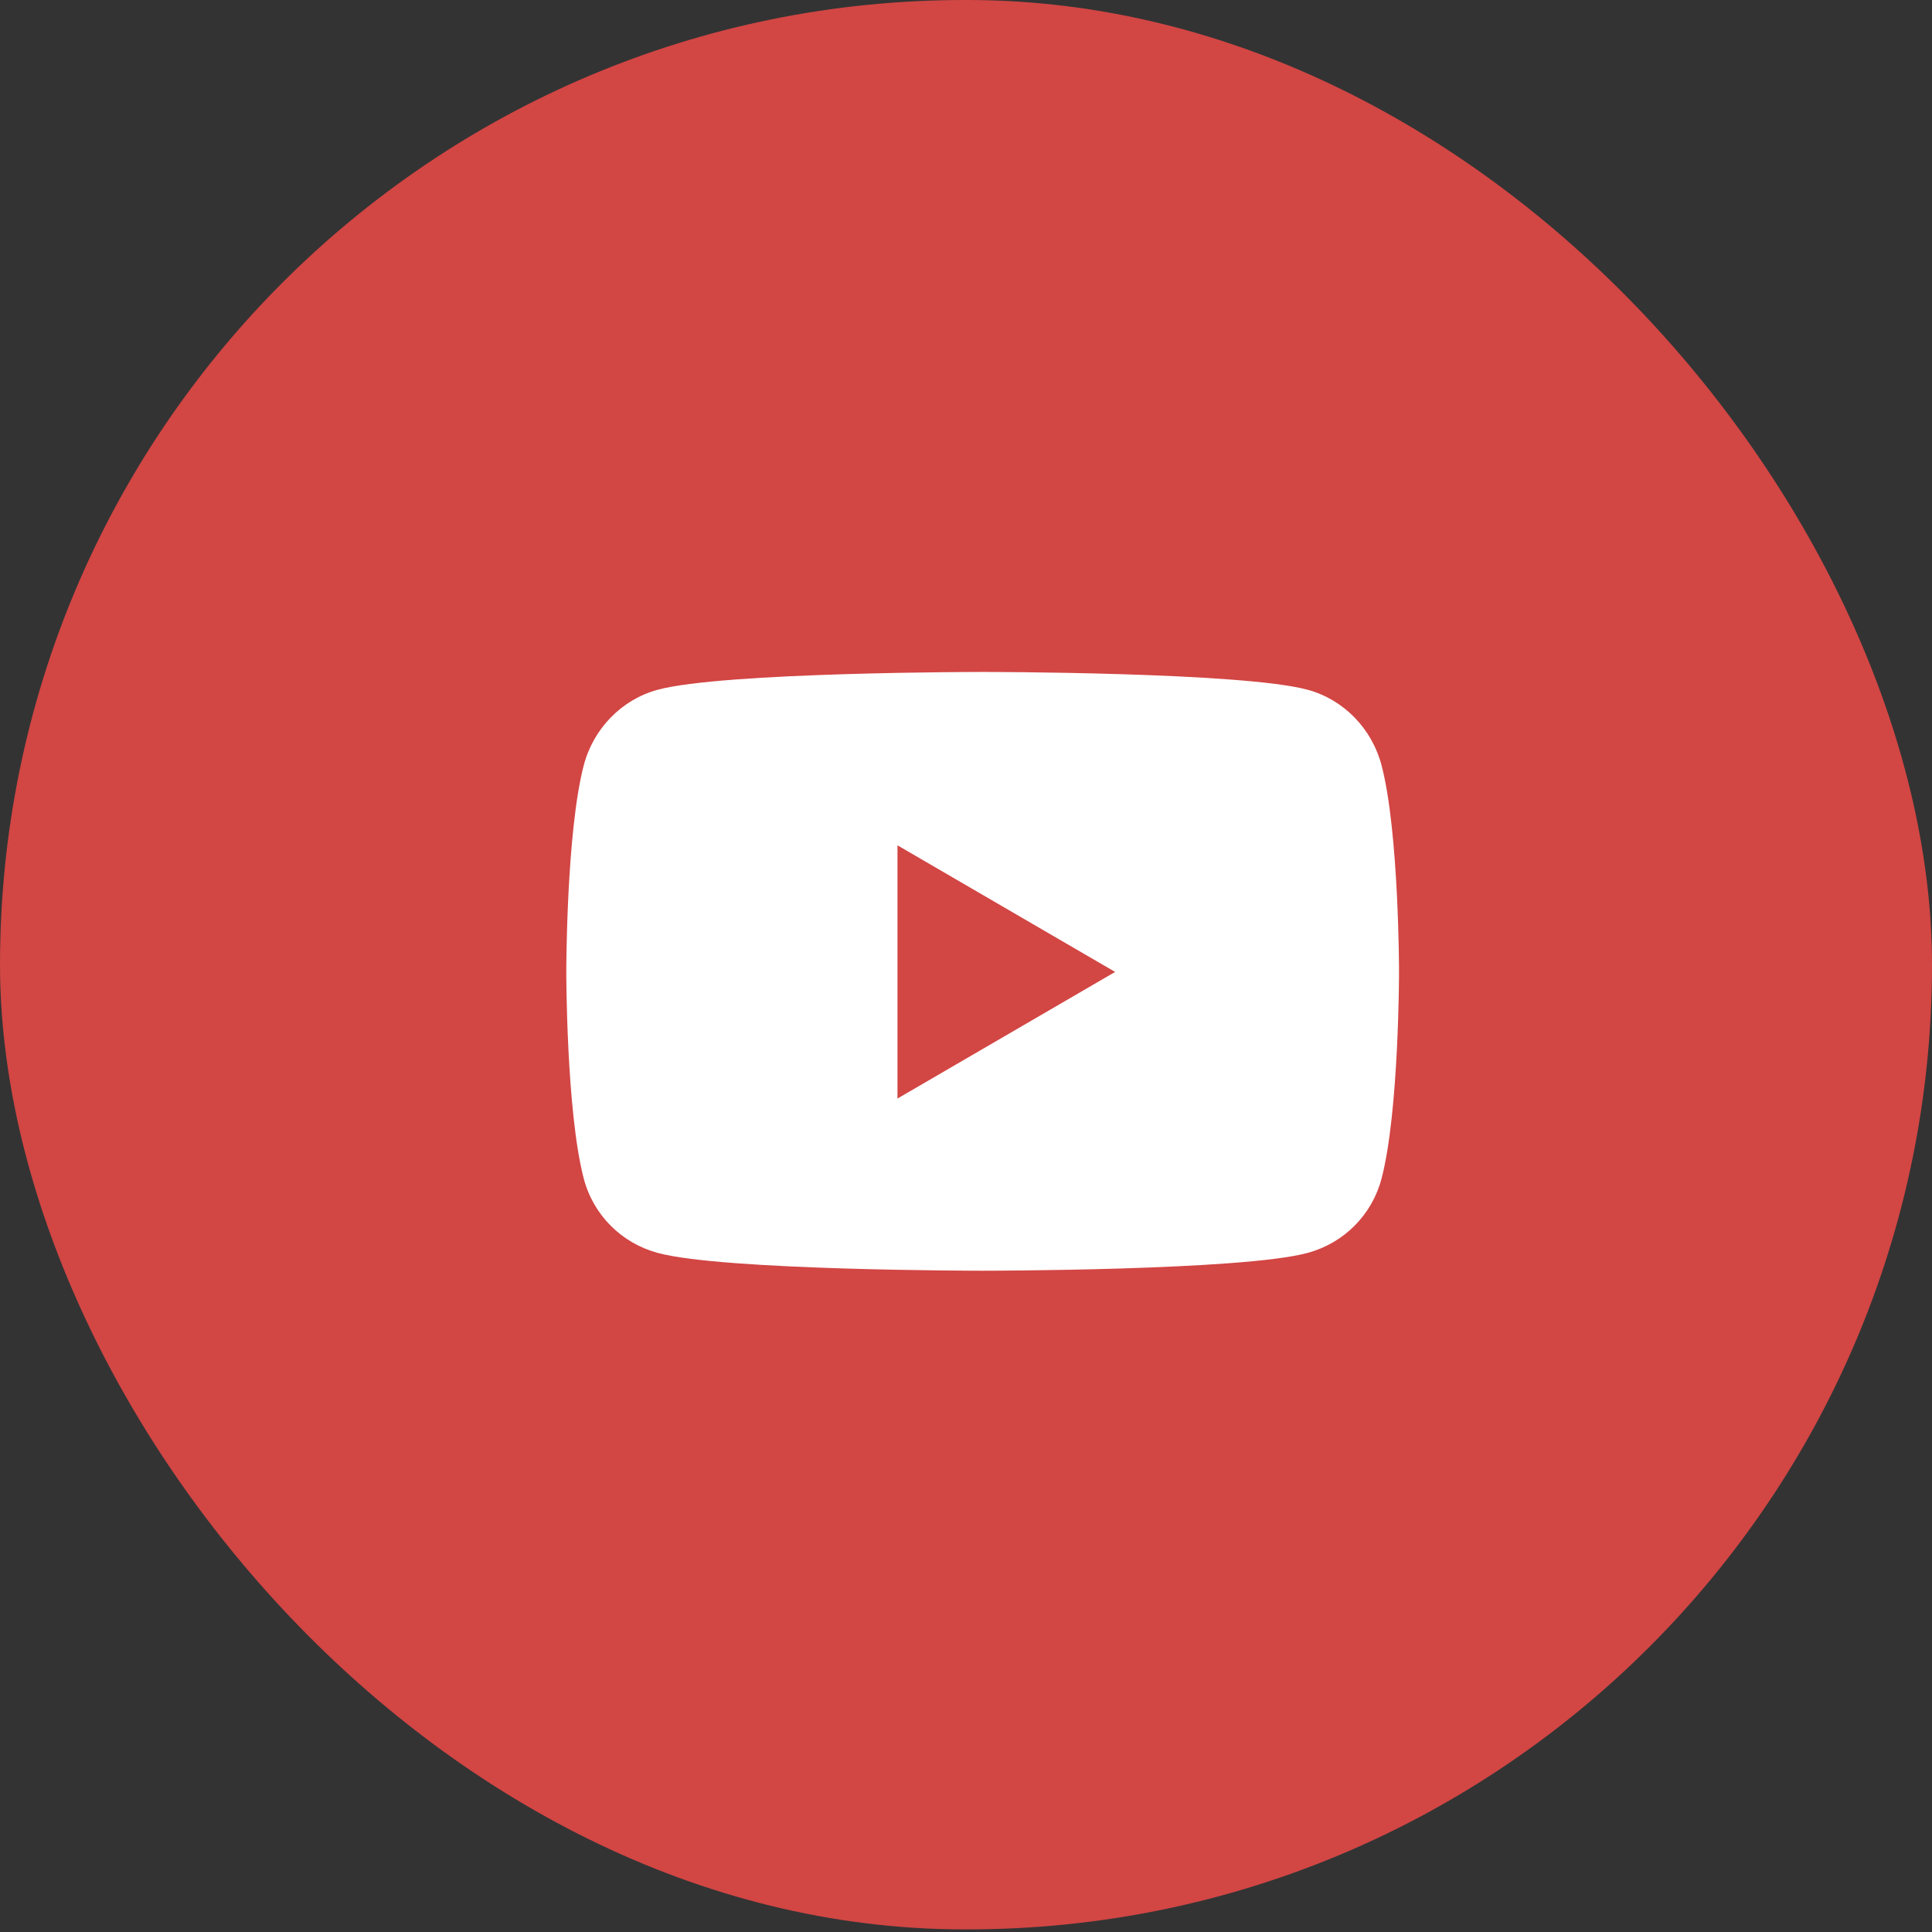 <svg width="58" height="58" viewBox="0 0 58 58" fill="none" xmlns="http://www.w3.org/2000/svg">
<rect x="0" y="0" width="58" height="58" fill="#333333" stroke="none"/>
<rect width="58" height="57.922" rx="28.961" fill="#D24644"/>
<path d="M41.478 22.985C41.19 21.877 40.343 21.006 39.267 20.71C37.318 20.172 29.5 20.172 29.5 20.172C29.5 20.172 21.682 20.172 19.733 20.71C18.657 21.006 17.81 21.877 17.522 22.985C17 24.991 17 29.178 17 29.178C17 29.178 17 33.365 17.522 35.371C17.81 36.478 18.657 37.314 19.733 37.61C21.682 38.148 29.5 38.148 29.5 38.148C29.5 38.148 37.318 38.148 39.267 37.61C40.343 37.314 41.19 36.478 41.478 35.371C42 33.365 42 29.178 42 29.178C42 29.178 42 24.991 41.478 22.985ZM26.943 32.979V25.377L33.477 29.178L26.943 32.979Z" fill="white"/>
</svg>
